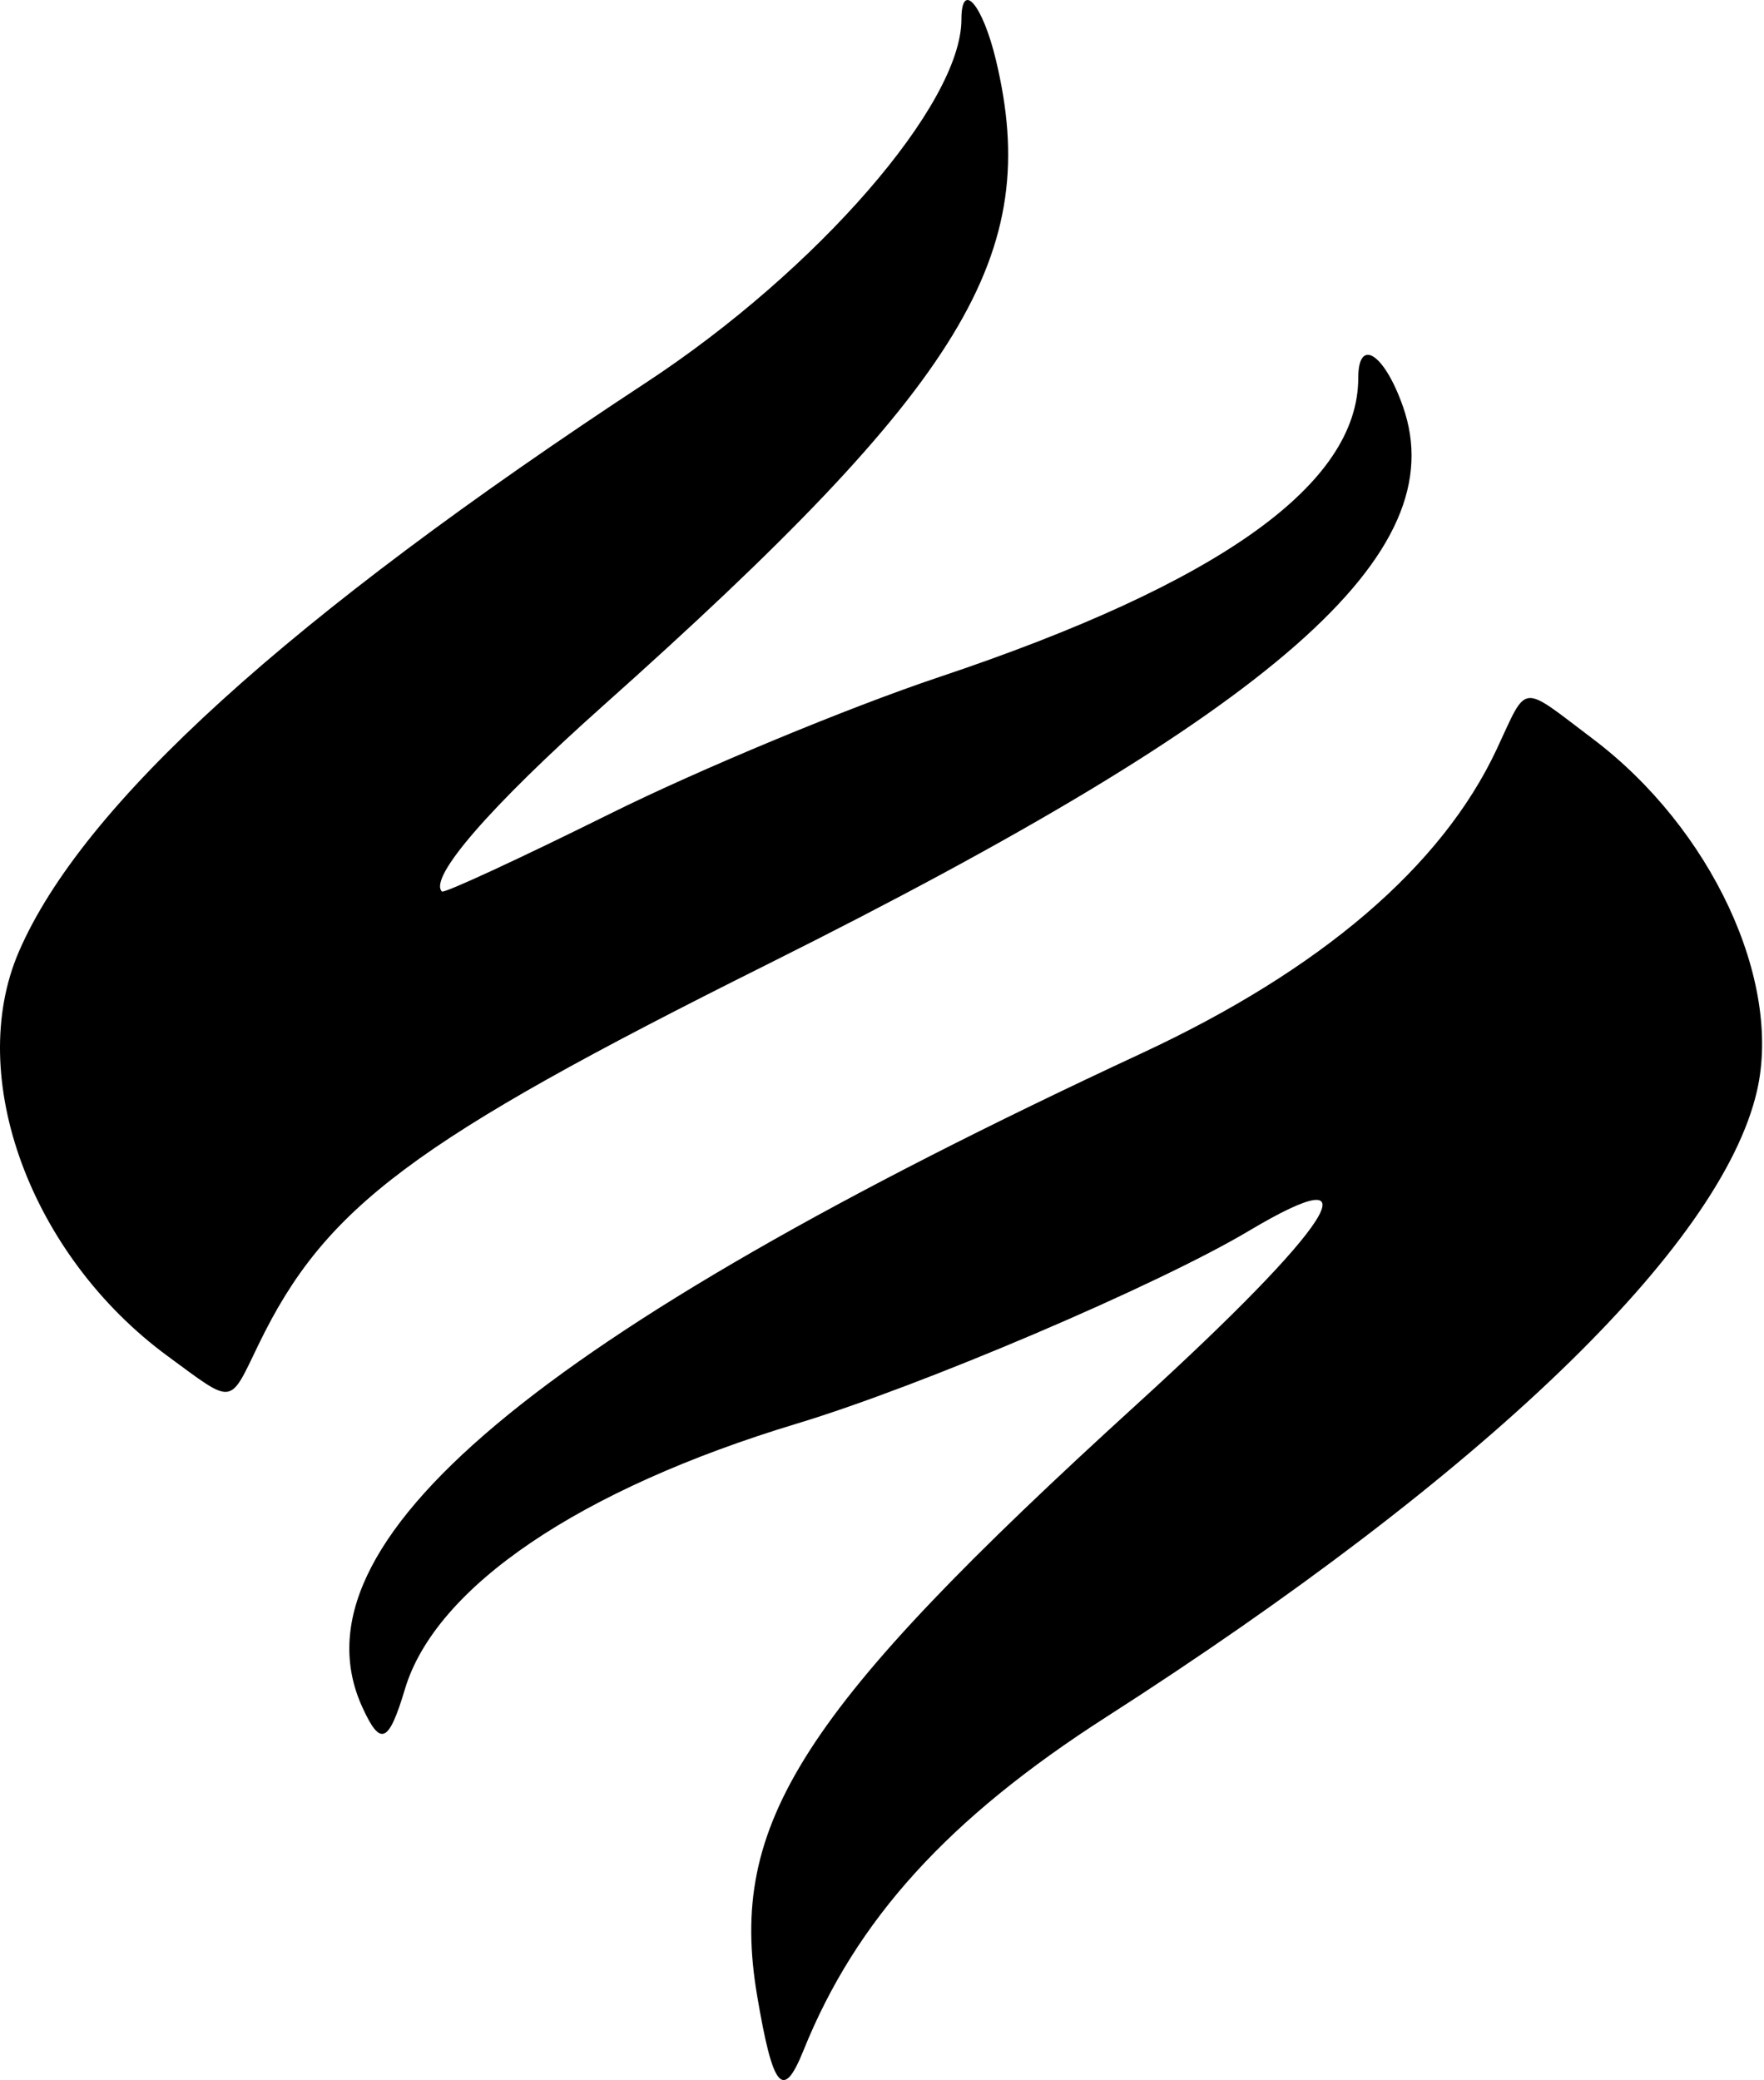 <svg width="424" height="500" viewBox="0 0 424 500" fill="#000000" xmlns="http://www.w3.org/2000/svg">
<path fill-rule="evenodd" clip-rule="evenodd" d="M231.087 4.693C231.087 25.041 196.434 64.94 155.3 91.96C69.464 148.339 19.789 193.42 4.527 228.781C-8.446 258.842 7.377 301.813 40.327 325.998C56.38 337.783 54.998 337.963 62.163 323.164C78.194 290.045 99.132 274.399 184.339 231.858C306.94 170.649 349.682 133.134 337.205 97.68C332.713 84.92 326.475 80.946 326.475 90.845C326.475 116.425 293.185 140.174 225.636 162.784C203.901 170.061 168.346 184.832 146.625 195.608C124.904 206.387 106.723 214.798 106.224 214.299C102.932 211.007 117.739 193.927 144.853 169.739C231.891 92.096 250.628 61.304 239.375 14.398C236.183 1.093 231.087 -4.873 231.087 4.693ZM359.725 180.15C346.531 208.295 317.484 233.153 274.374 253.198C128.588 320.981 69.102 370.891 87.081 410.346C91.447 419.928 93.415 419.092 97.342 405.985C104.692 381.449 139.435 357.926 191.569 342.192C221.447 333.174 278.141 309 300.129 295.902C331.629 277.138 320.324 294.67 273.298 337.513C192.343 411.267 174.996 438.262 181.973 479.628C185.778 502.186 188.214 505.083 193.125 492.881C205.766 461.485 227.89 437.112 265.855 412.755C356.825 354.394 413.657 299.723 422.307 262.257C428.418 235.778 411.335 199.105 382.882 177.621C365.137 164.223 367.301 163.988 359.725 180.15Z" fill="#000000"/>
</svg>
